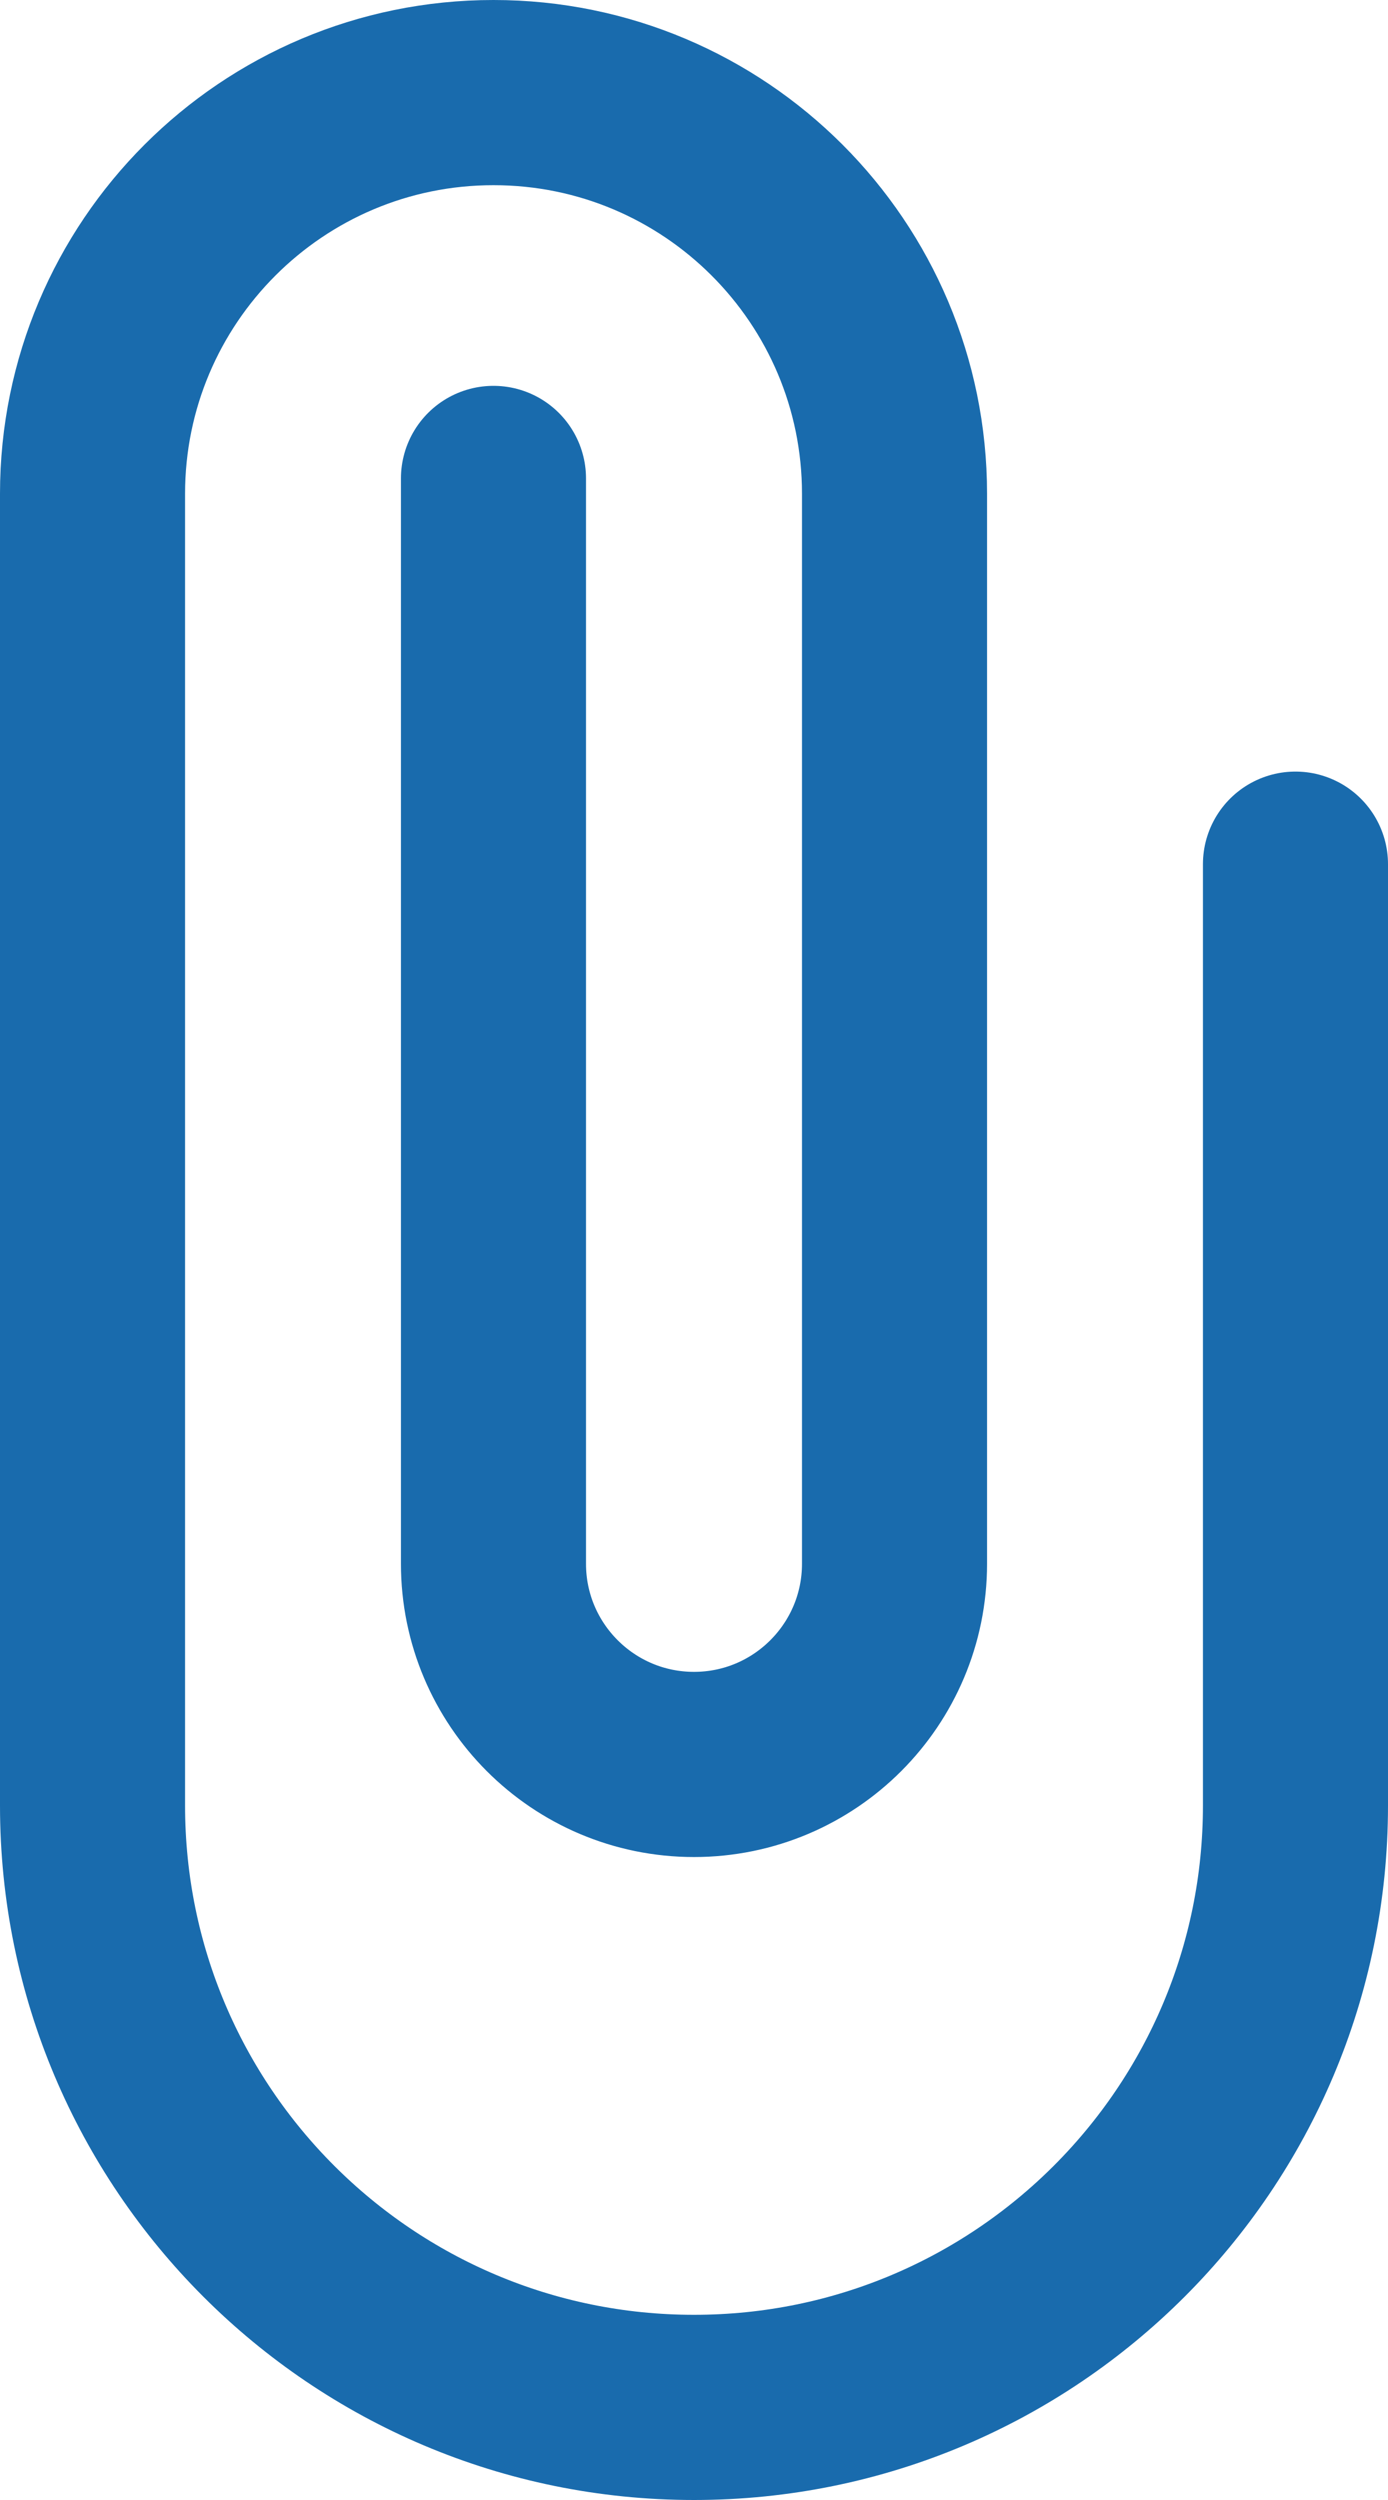 <svg width="15" height="27" viewBox="0 0 15 27" fill="none" xmlns="http://www.w3.org/2000/svg">
<path d="M5.333 5.167V16.889C5.333 18.085 6.303 19.056 7.5 19.056C8.697 19.056 9.667 18.085 9.667 16.889V5.333C9.667 2.94 7.727 1 5.333 1C2.94 1 1 2.94 1 5.333V19.5C1 23.09 3.91 26 7.5 26C11.09 26 14 23.09 14 19.5V9.333" stroke="#196BAD" stroke-width="2" stroke-linecap="round"/>
</svg>
